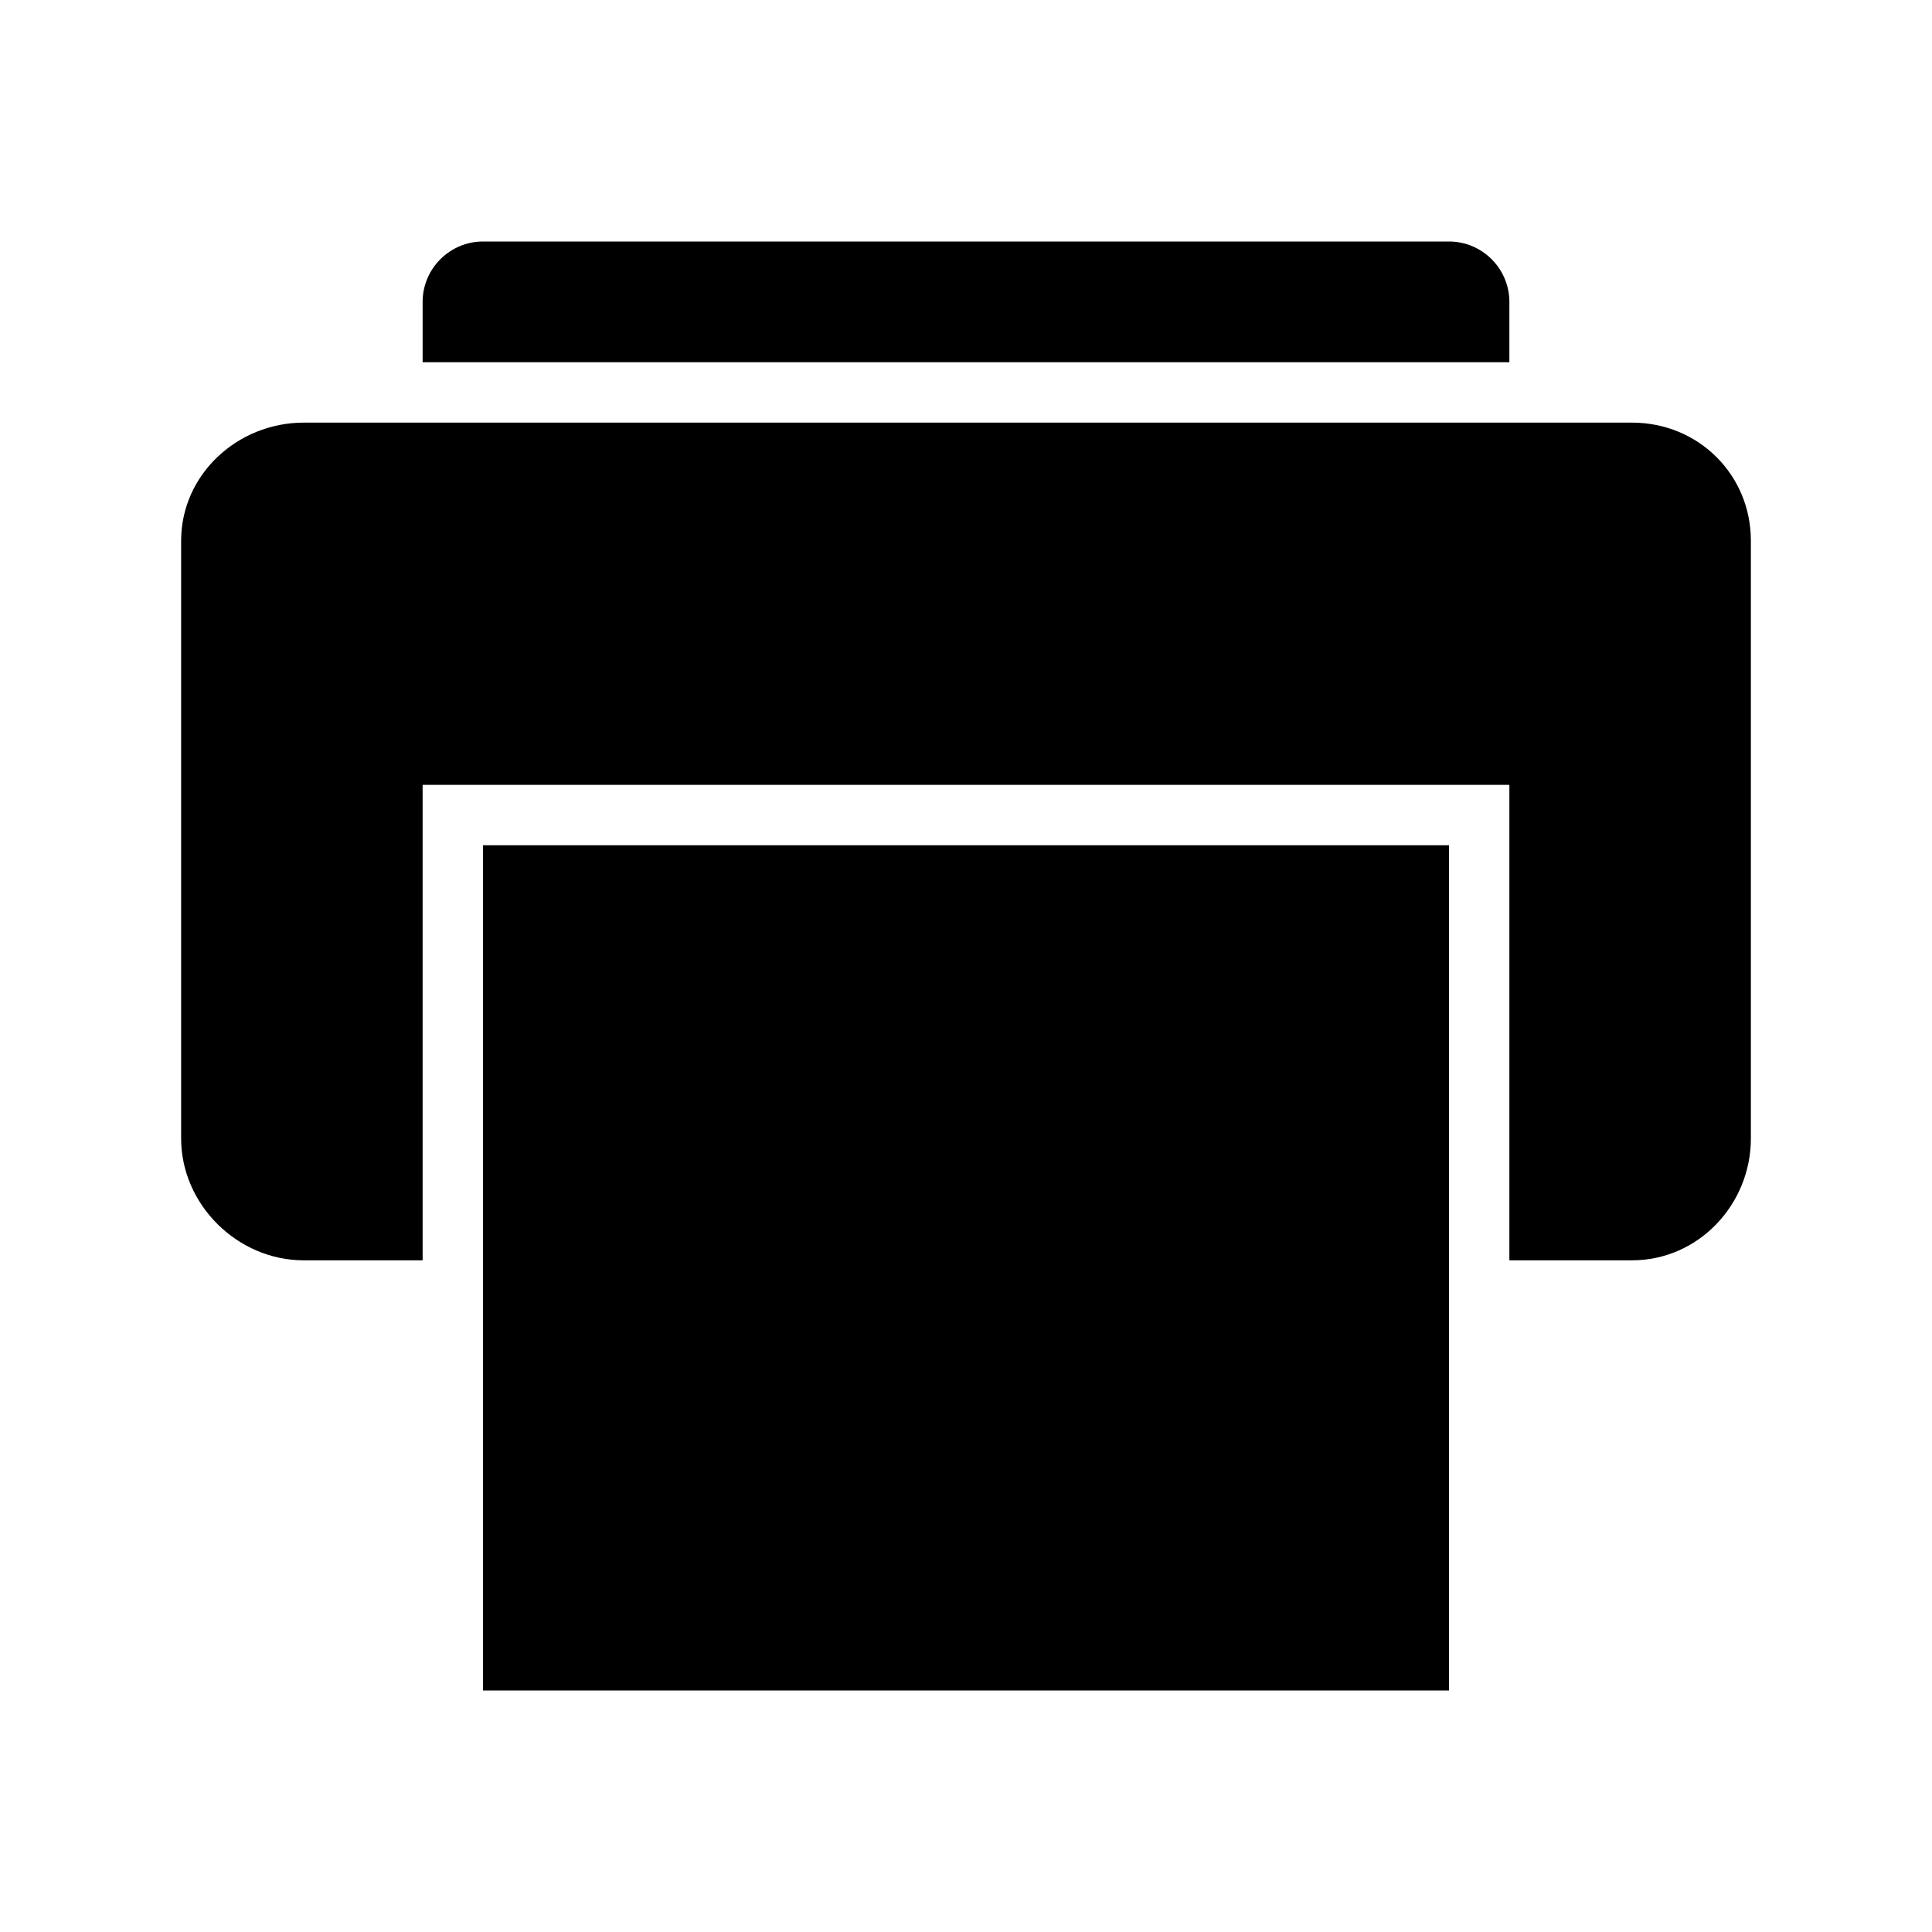 <?xml version="1.0" encoding="utf-8"?>
<!-- Generator: Adobe Illustrator 22.0.1, SVG Export Plug-In . SVG Version: 6.00 Build 0)  -->
<svg version="1.1" id="Layer_1" xmlns="http://www.w3.org/2000/svg" xmlns:xlink="http://www.w3.org/1999/xlink" x="0px" y="0px"
	 viewBox="0 0 512 512" style="enable-background:new 0 0 512 512;" xml:space="preserve">
<g>
	<rect x="128" y="224" width="256" height="224"/>
	<g>
		<path d="M384,64H128c-8.8,0-16,7.2-16,16v16h288V80C400,71.2,392.8,64,384,64z"/>
		<path d="M432.5,112h-352C62.9,112,48,125.8,48,143.3v158.4c0,17.5,14.9,32.3,32.5,32.3H112V208h288v126h32.5
			c17.6,0,31.5-14.8,31.5-32.3V143.3C464,125.8,450.1,112,432.5,112z"/>
	</g>
</g>
</svg>
